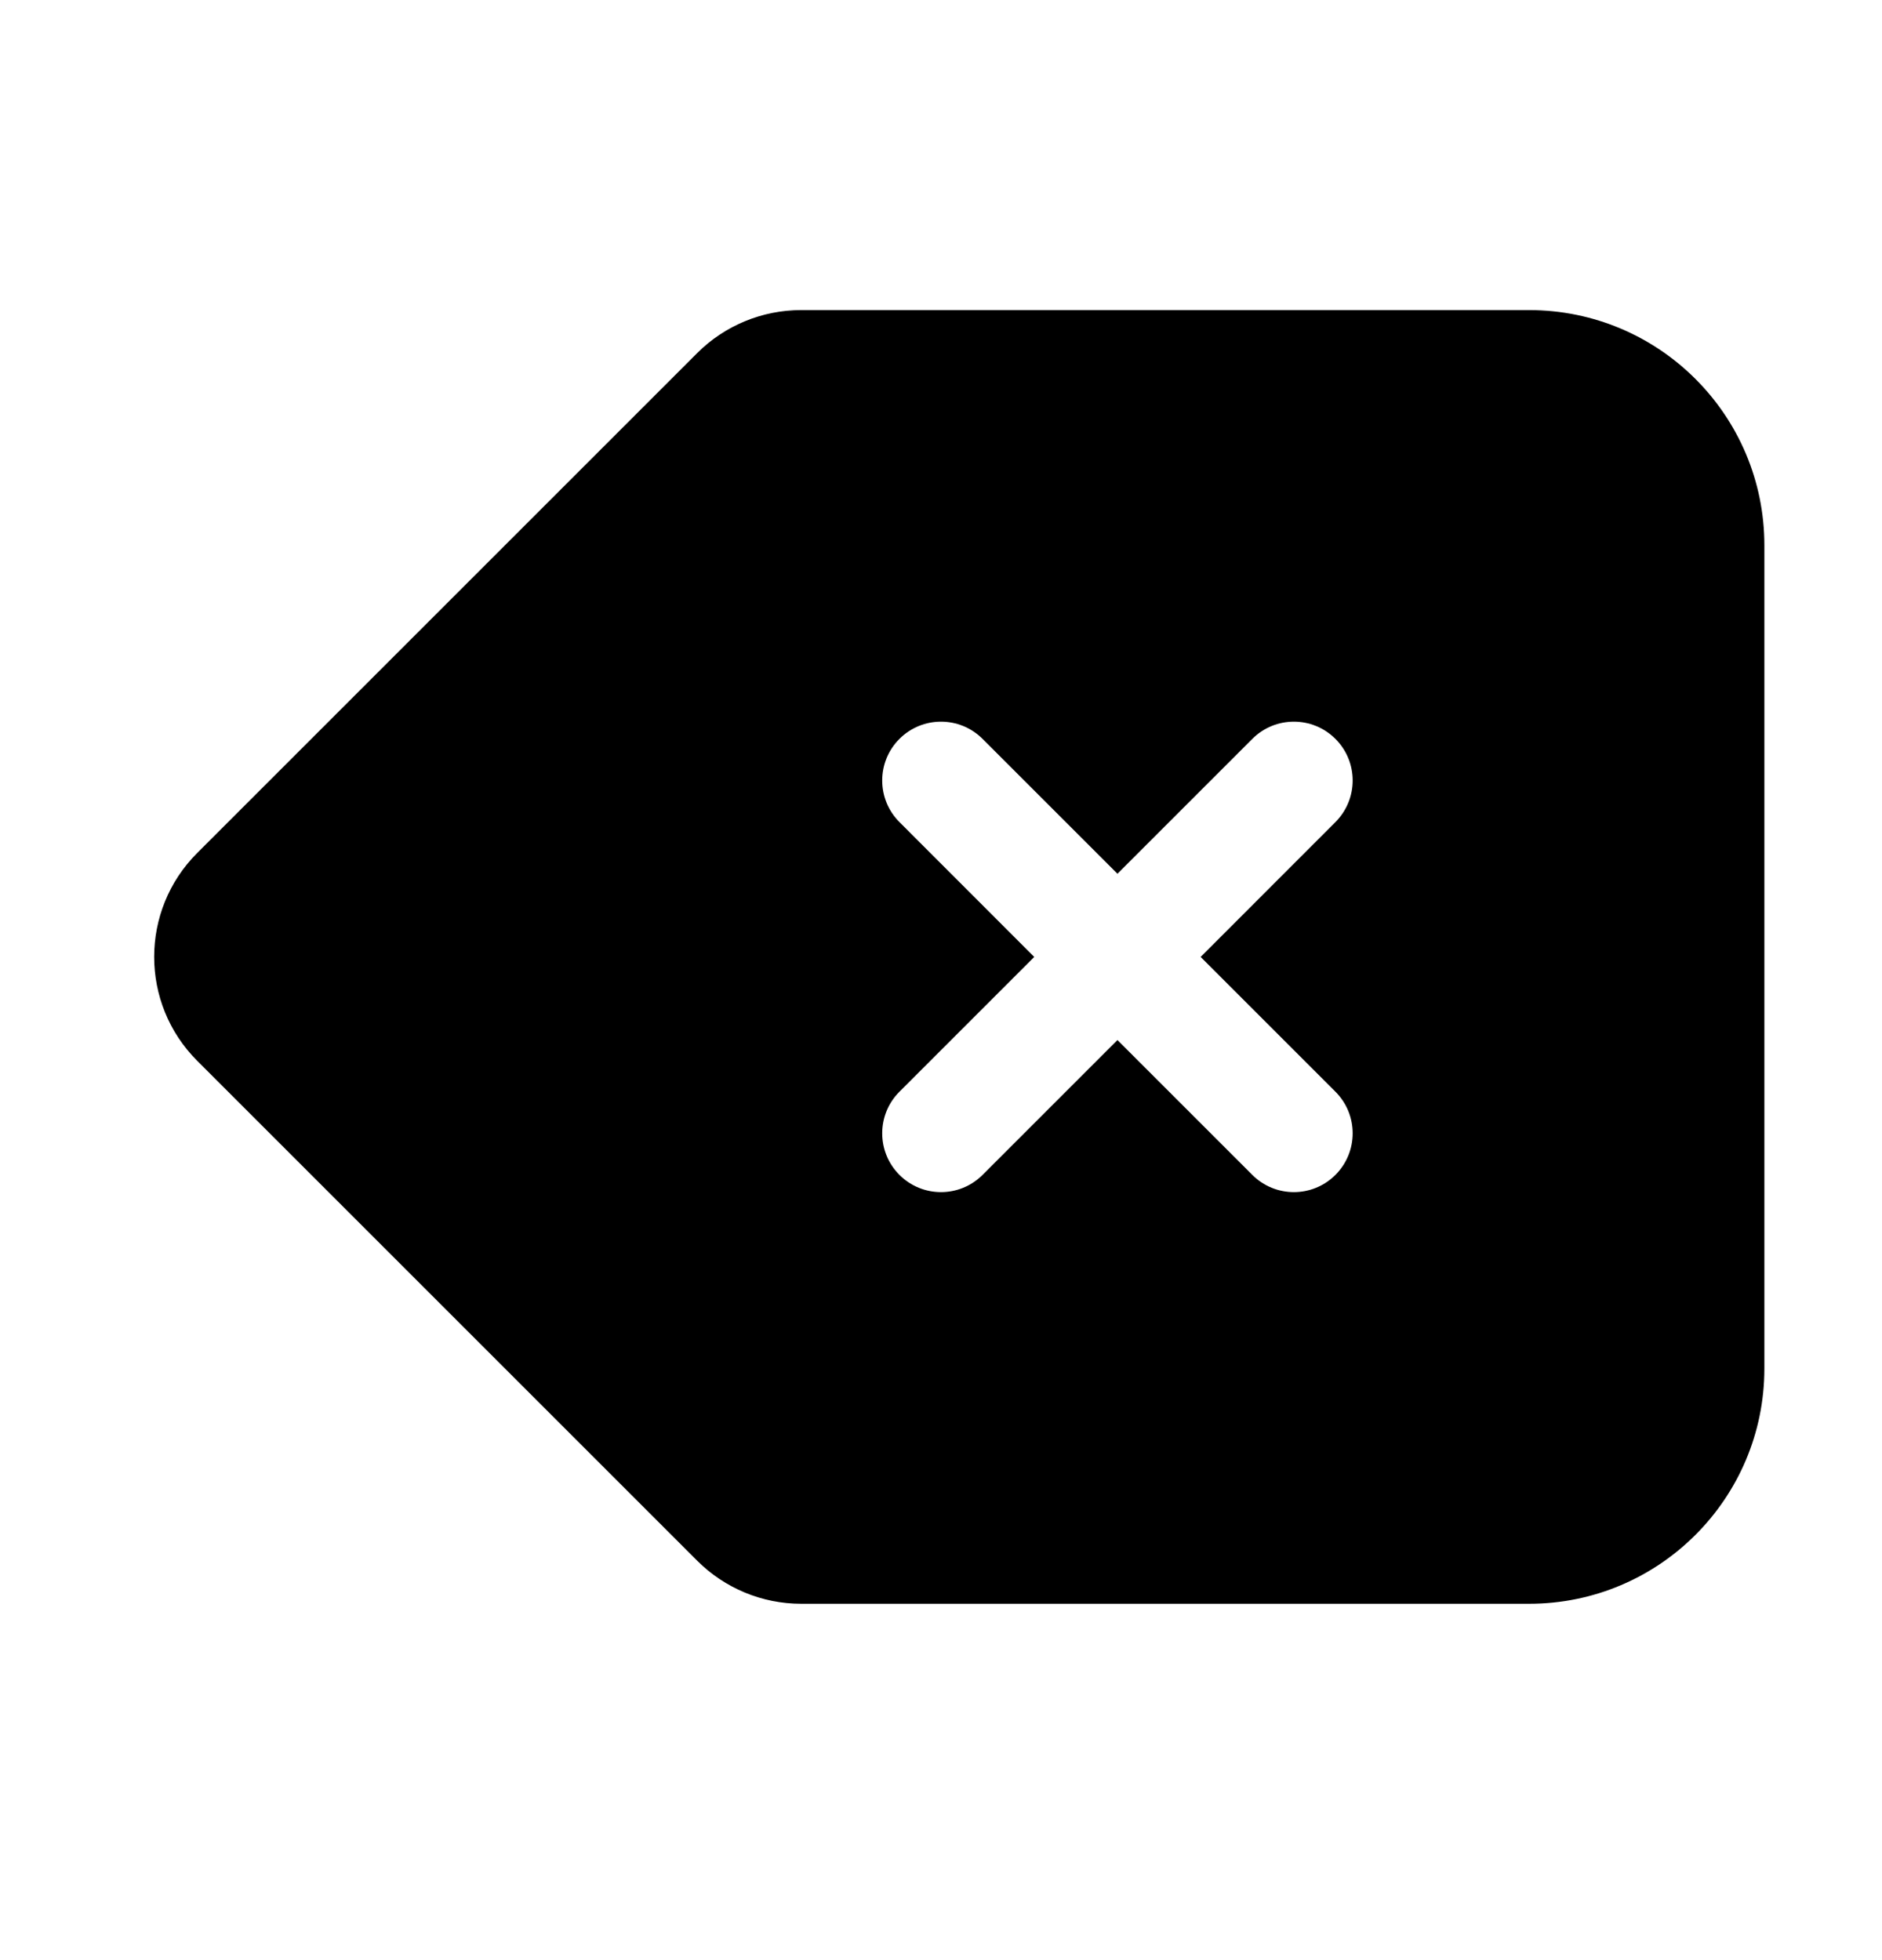 <svg width="24" height="25" viewBox="0 0 24 25" fill="none" xmlns="http://www.w3.org/2000/svg">
<path fill-rule="evenodd" clip-rule="evenodd" d="M2.515 10.879C1.783 11.611 1.783 12.798 2.515 13.53L8.89 19.905C9.242 20.257 9.719 20.455 10.216 20.455H19.5C21.157 20.455 22.5 19.111 22.5 17.455V6.955C22.5 5.298 21.157 3.955 19.5 3.955L10.216 3.955C9.719 3.955 9.242 4.152 8.89 4.504L2.515 10.879ZM12.53 9.424C12.237 9.131 11.763 9.131 11.47 9.424C11.177 9.717 11.177 10.192 11.47 10.485L13.189 12.205L11.47 13.924C11.177 14.217 11.177 14.692 11.47 14.985C11.763 15.278 12.237 15.278 12.53 14.985L14.25 13.265L15.97 14.985C16.263 15.278 16.737 15.278 17.03 14.985C17.323 14.692 17.323 14.217 17.03 13.924L15.311 12.205L17.03 10.485C17.323 10.192 17.323 9.717 17.03 9.424C16.737 9.131 16.263 9.131 15.97 9.424L14.25 11.144L12.53 9.424Z" fill="black"/>
</svg>
